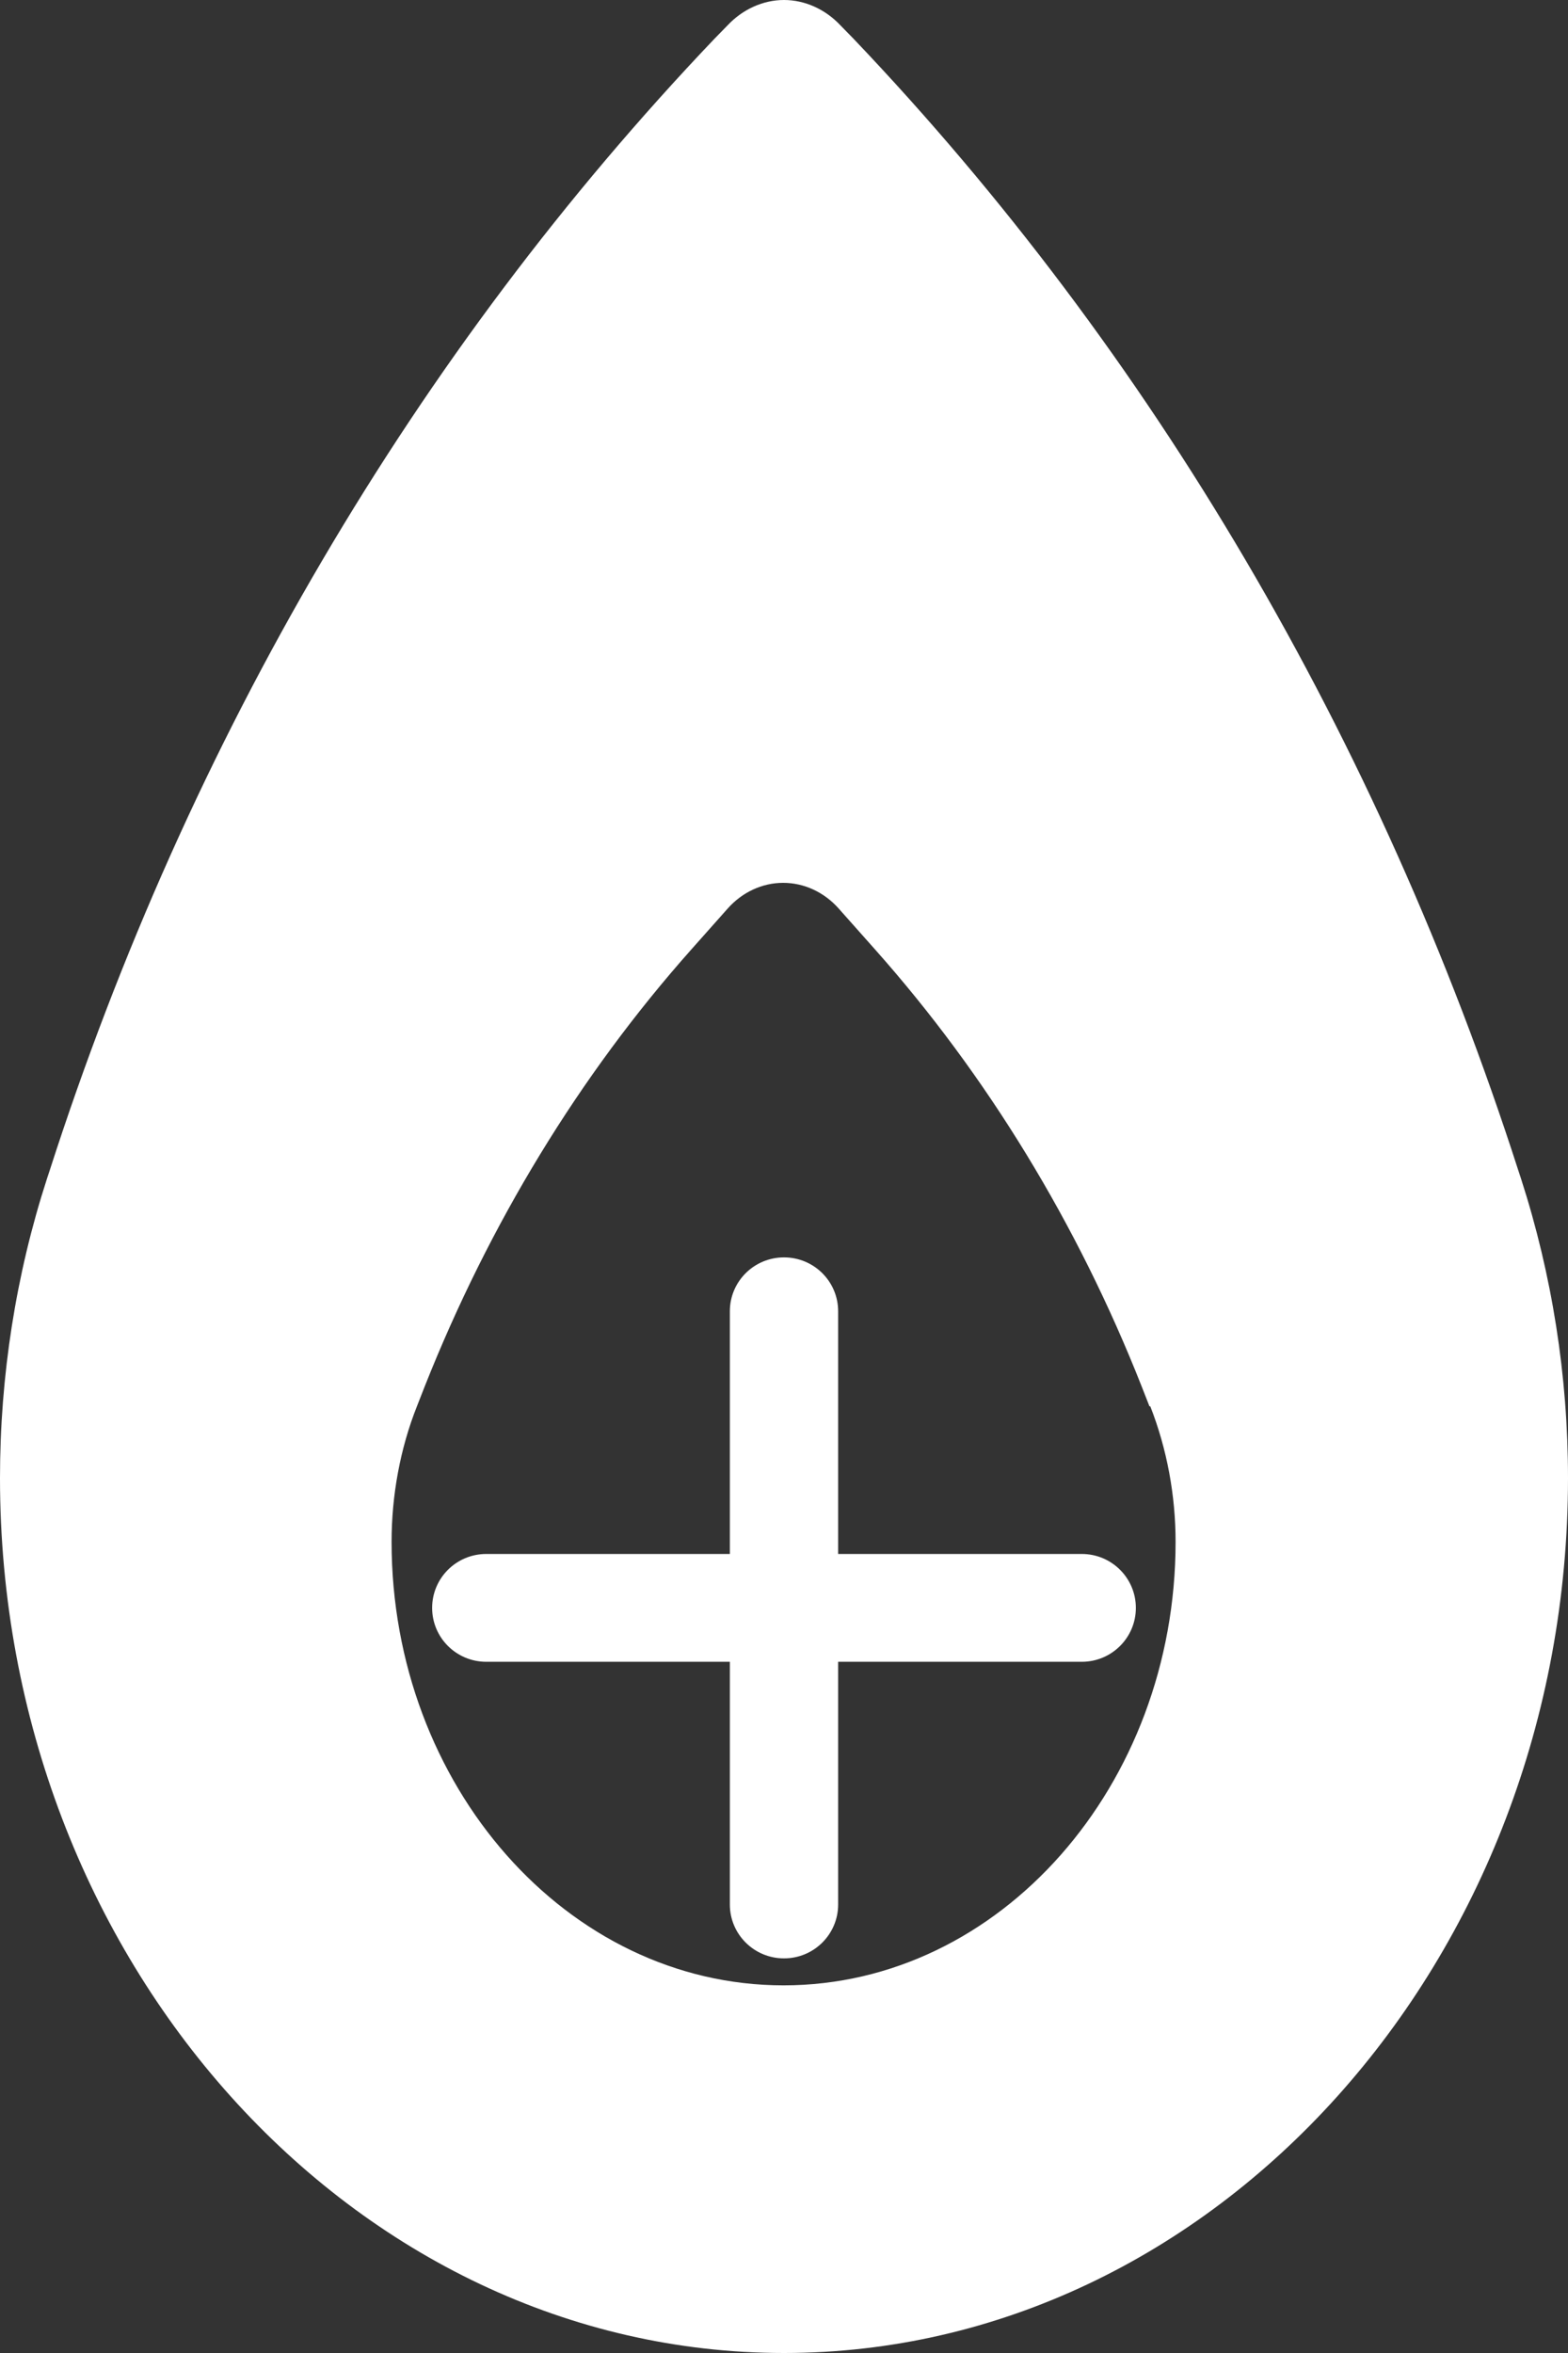<svg width="30" height="45" viewBox="0 0 30 45" fill="none" xmlns="http://www.w3.org/2000/svg">
<rect x="0" y="0" width="30" height="45" fill="#333333" stroke="none"/>
<path d="M29.102 22.544L29.047 22.377C26.391 14.133 22.031 6.724 16.336 0.747L16.078 0.483C15.789 0.176 15.398 0 15 0C14.602 0 14.211 0.176 13.922 0.483L13.664 0.747C7.969 6.724 3.609 14.133 0.953 22.377L0.898 22.544C0.305 24.372 0 26.314 0 28.266C0 37.503 6.781 45 15 45C23.219 45 30 37.503 30 28.266C30 26.314 29.695 24.381 29.102 22.544ZM22.008 26.895C22.328 27.712 22.492 28.6 22.492 29.487C22.492 34.145 19.133 37.969 14.992 37.969C10.852 37.969 7.492 34.145 7.492 29.487C7.492 28.6 7.656 27.703 7.977 26.895L8.125 26.517C9.359 23.405 11.086 20.566 13.227 18.158L13.922 17.376C14.203 17.06 14.586 16.884 14.984 16.884C15.383 16.884 15.766 17.06 16.047 17.376L16.742 18.158C18.883 20.566 20.617 23.405 21.844 26.517L21.992 26.895H22.008Z" fill="white"/>
<path d="M16.036 25.078C16.036 24.508 15.573 24.047 15 24.047C14.427 24.047 13.964 24.508 13.964 25.078V29.719H9.304C8.731 29.719 8.268 30.18 8.268 30.75C8.268 31.32 8.731 31.781 9.304 31.781H13.964V36.422C13.964 36.992 14.427 37.453 15 37.453C15.573 37.453 16.036 36.992 16.036 36.422V31.781H20.697C21.269 31.781 21.732 31.32 21.732 30.75C21.732 30.18 21.269 29.719 20.697 29.719H16.036V25.078Z" fill="white"/>
</svg>

